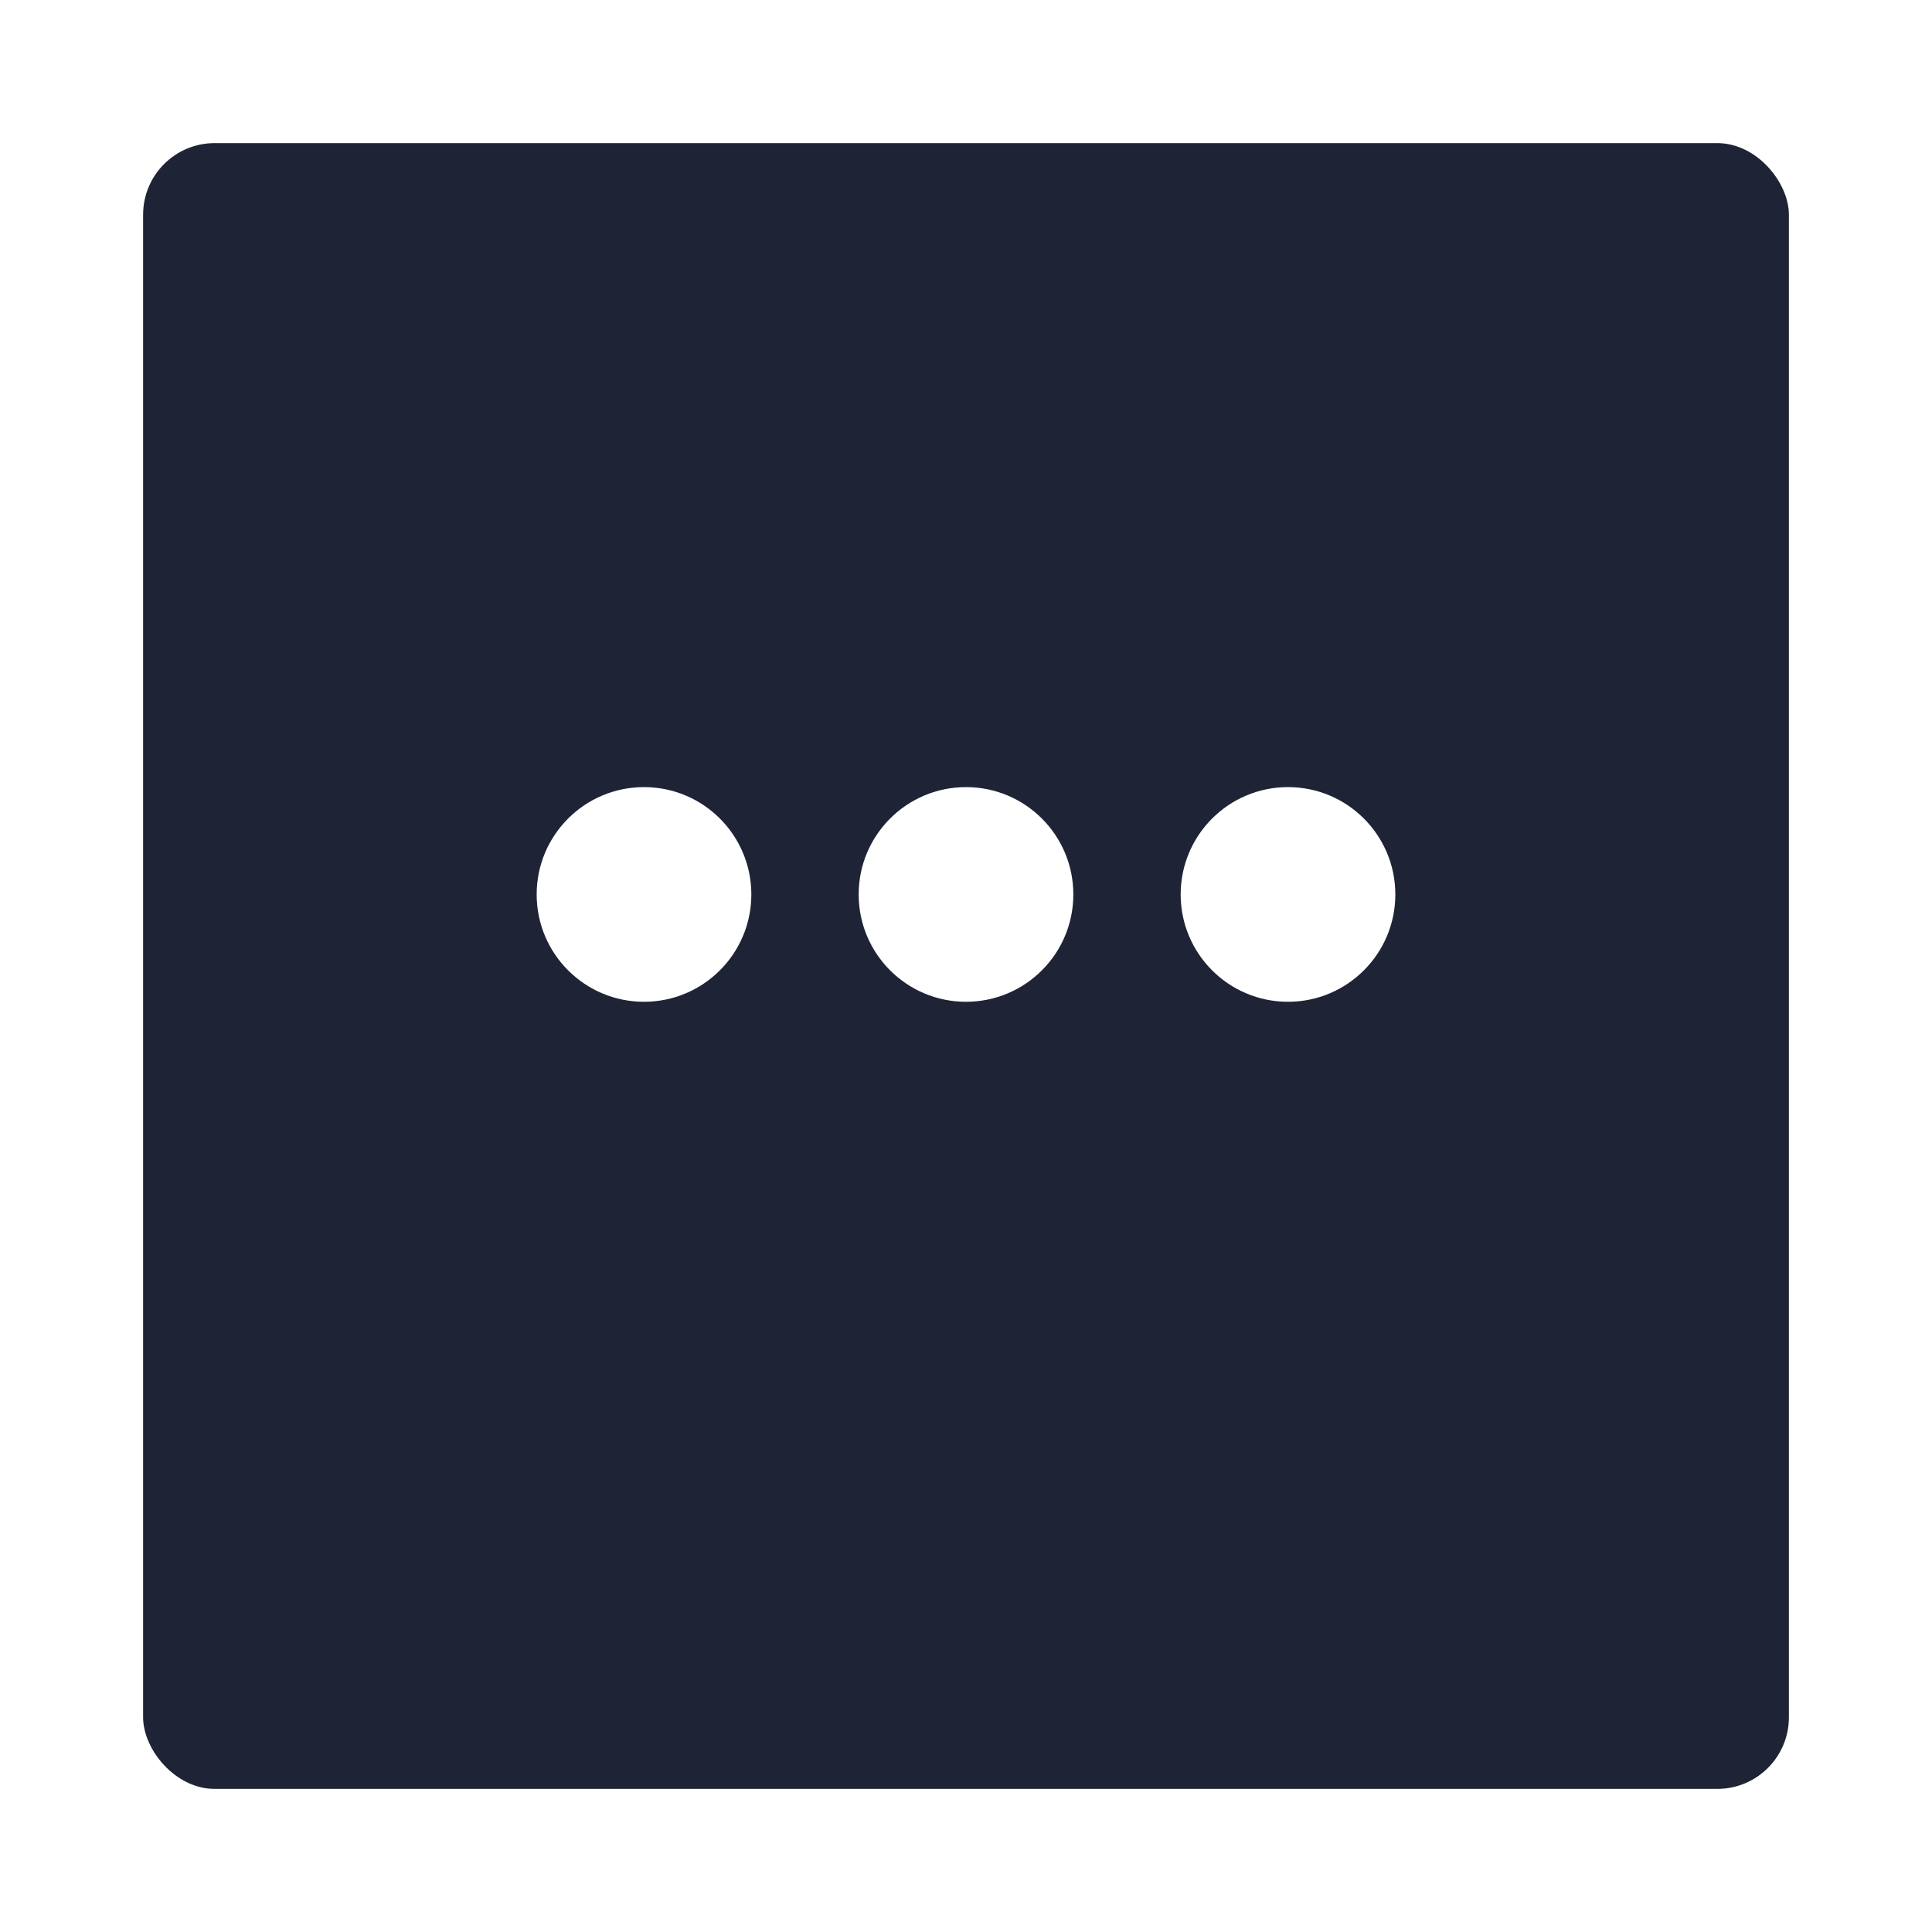 <svg width="54" height="54" fill="none" xmlns="http://www.w3.org/2000/svg"><g filter="url(#filter0_d)"><rect x="4" y="2" width="46" height="46" rx="2" fill="#1E2436"/></g><circle cx="18" cy="25" r="3" fill="#fff"/><circle cx="27" cy="25" r="3" fill="#fff"/><circle cx="36" cy="25" r="3" fill="#fff"/><defs><filter id="filter0_d" x="0" y="0" width="54" height="54" filterUnits="userSpaceOnUse" color-interpolation-filters="sRGB"><feFlood flood-opacity="0" result="BackgroundImageFix"/><feColorMatrix in="SourceAlpha" values="0 0 0 0 0 0 0 0 0 0 0 0 0 0 0 0 0 0 127 0"/><feOffset dy="2"/><feGaussianBlur stdDeviation="2"/><feColorMatrix values="0 0 0 0 0 0 0 0 0 0 0 0 0 0 0 0 0 0 0.15 0"/><feBlend in2="BackgroundImageFix" result="effect1_dropShadow"/><feBlend in="SourceGraphic" in2="effect1_dropShadow" result="shape"/></filter></defs></svg>